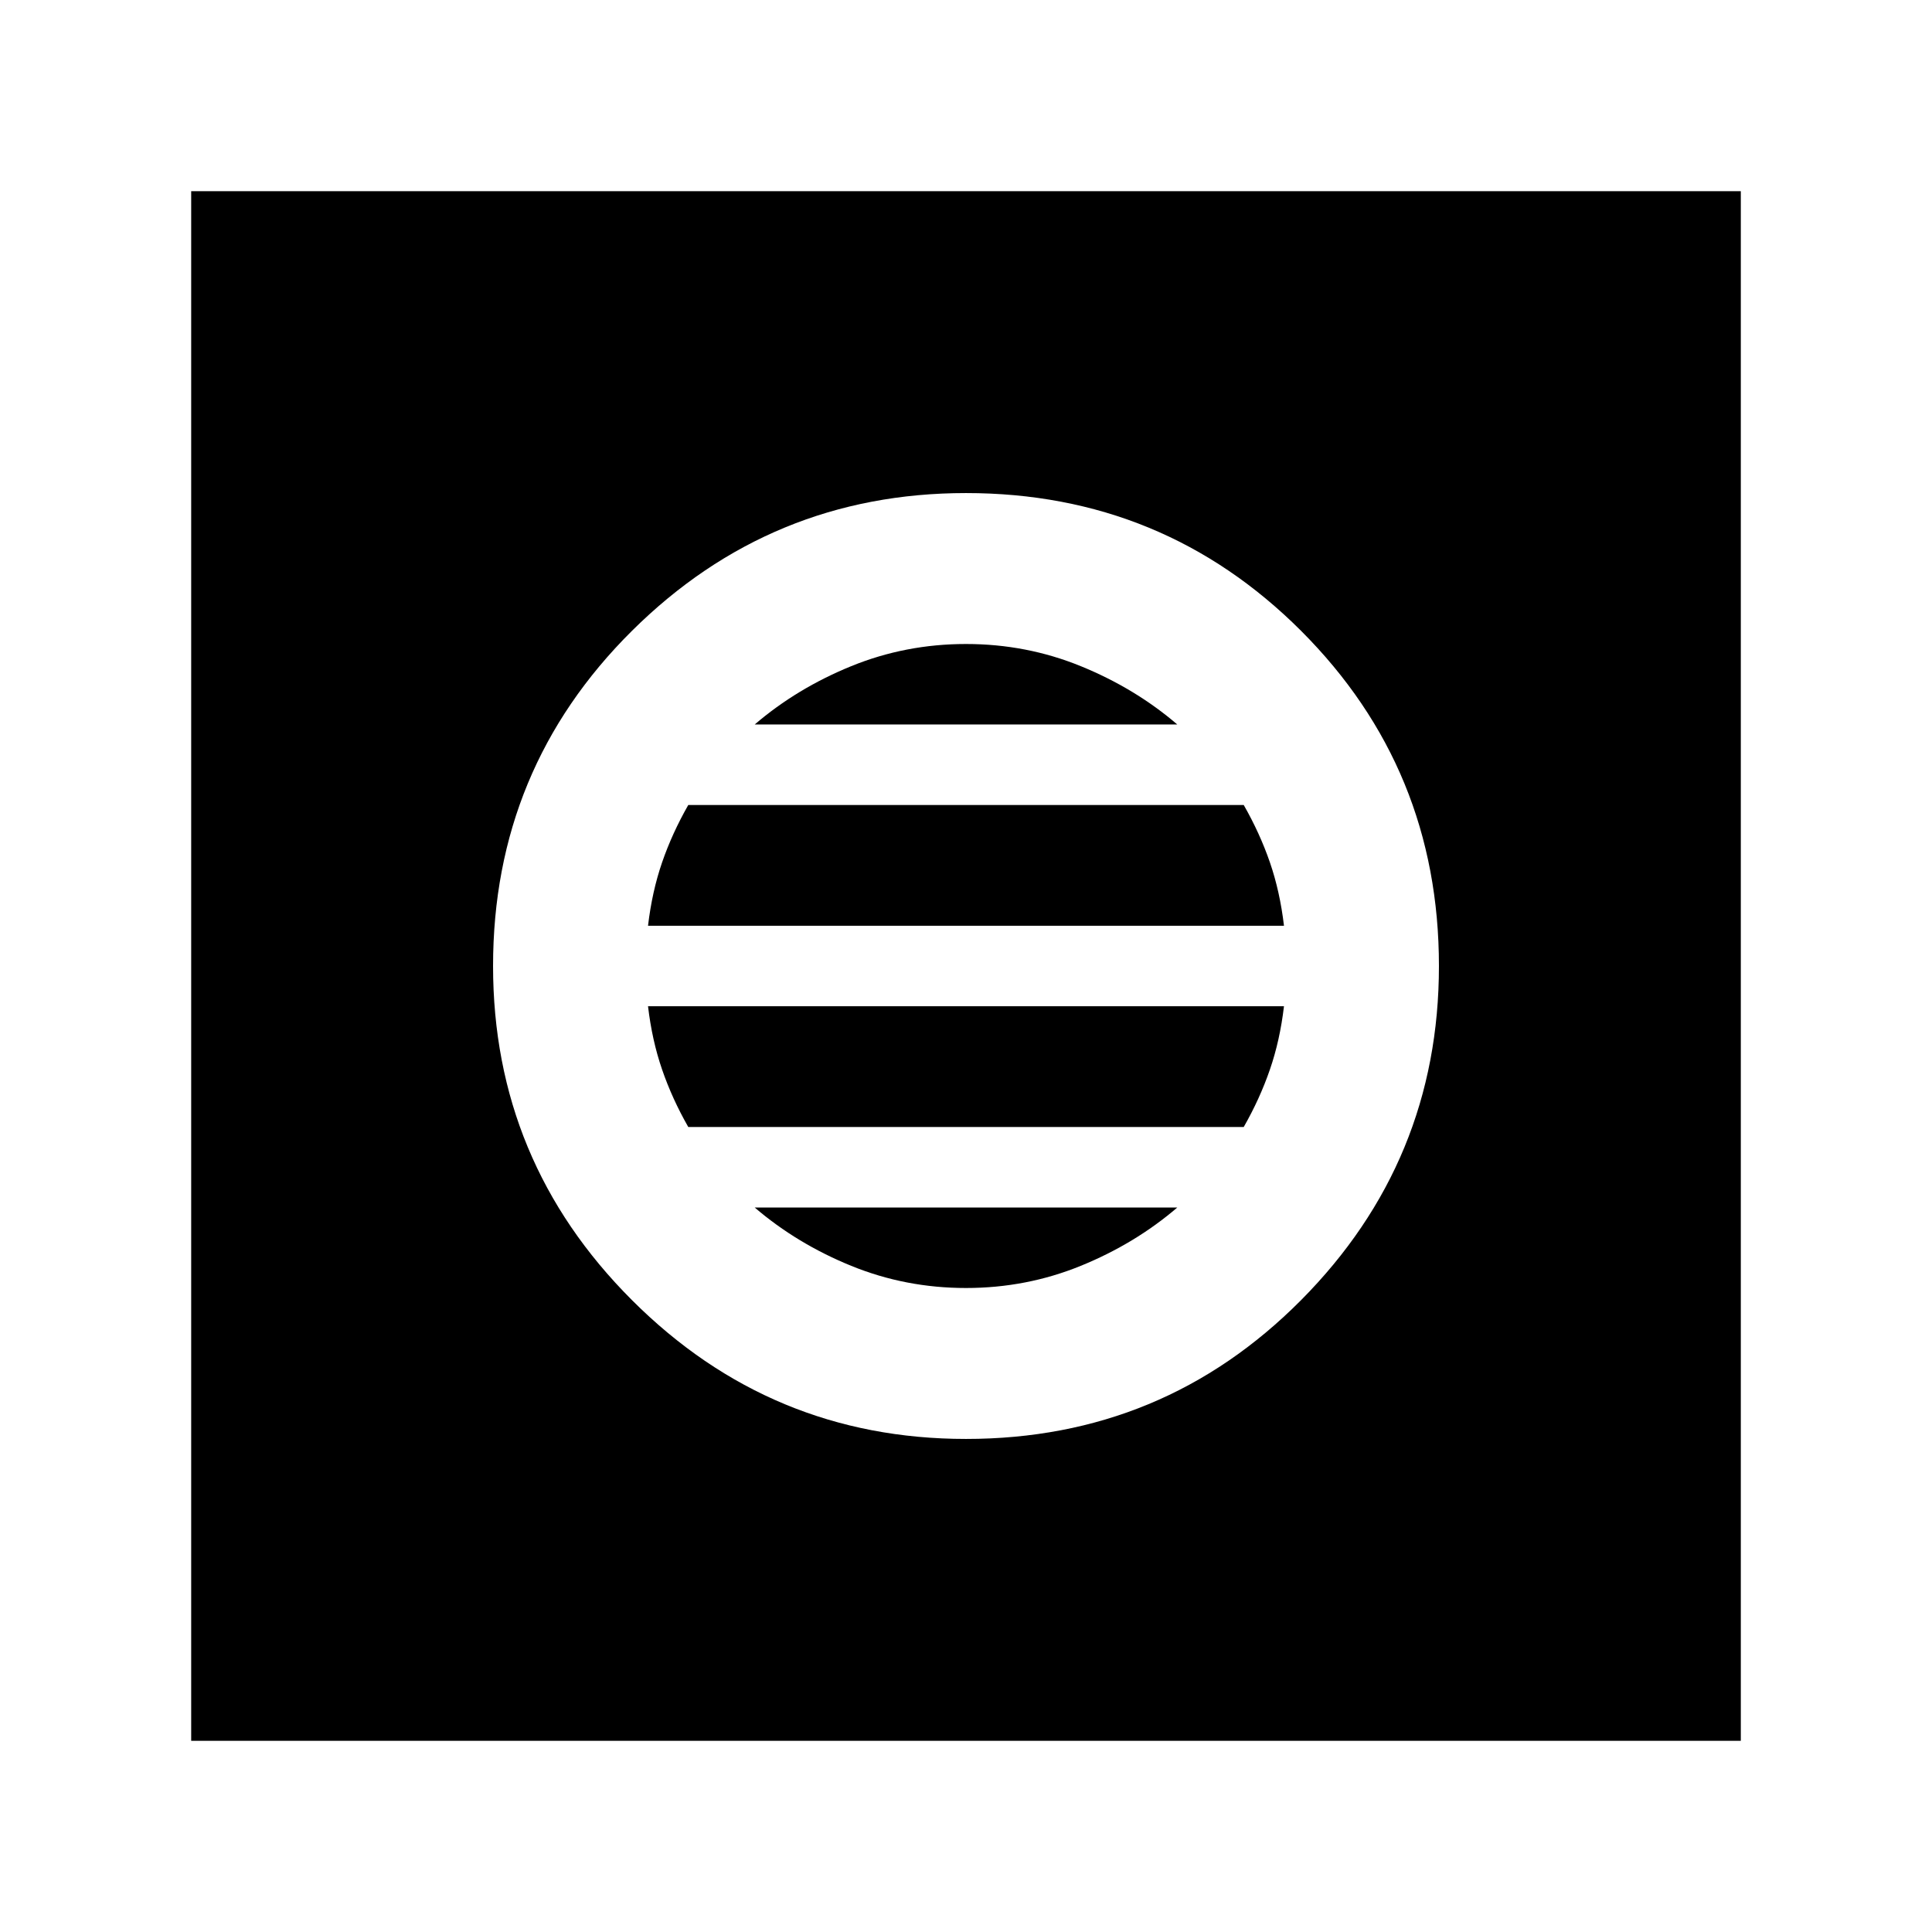 <svg xmlns="http://www.w3.org/2000/svg" height="24" width="24"><path d="M2.375 21.625V2.375h19.25v19.25ZM12 17.875q2.45 0 4.163-1.725 1.712-1.725 1.712-4.15 0-2.45-1.712-4.163Q14.45 6.125 12 6.125q-2.425 0-4.15 1.712Q6.125 9.55 6.125 12q0 2.425 1.725 4.15 1.725 1.725 4.15 1.725ZM8.05 11.5q.05-.425.175-.788.125-.362.325-.712h6.9q.2.35.325.712.125.363.175.788Zm.5 2.5q-.2-.35-.325-.713-.125-.362-.175-.787h7.9q-.05.425-.175.787-.125.363-.325.713ZM12 16q-.75 0-1.425-.275T9.375 15h5.25q-.525.45-1.2.725Q12.75 16 12 16ZM9.375 9q.525-.45 1.2-.725Q11.25 8 12 8t1.425.275q.675.275 1.2.725Z"/></svg>